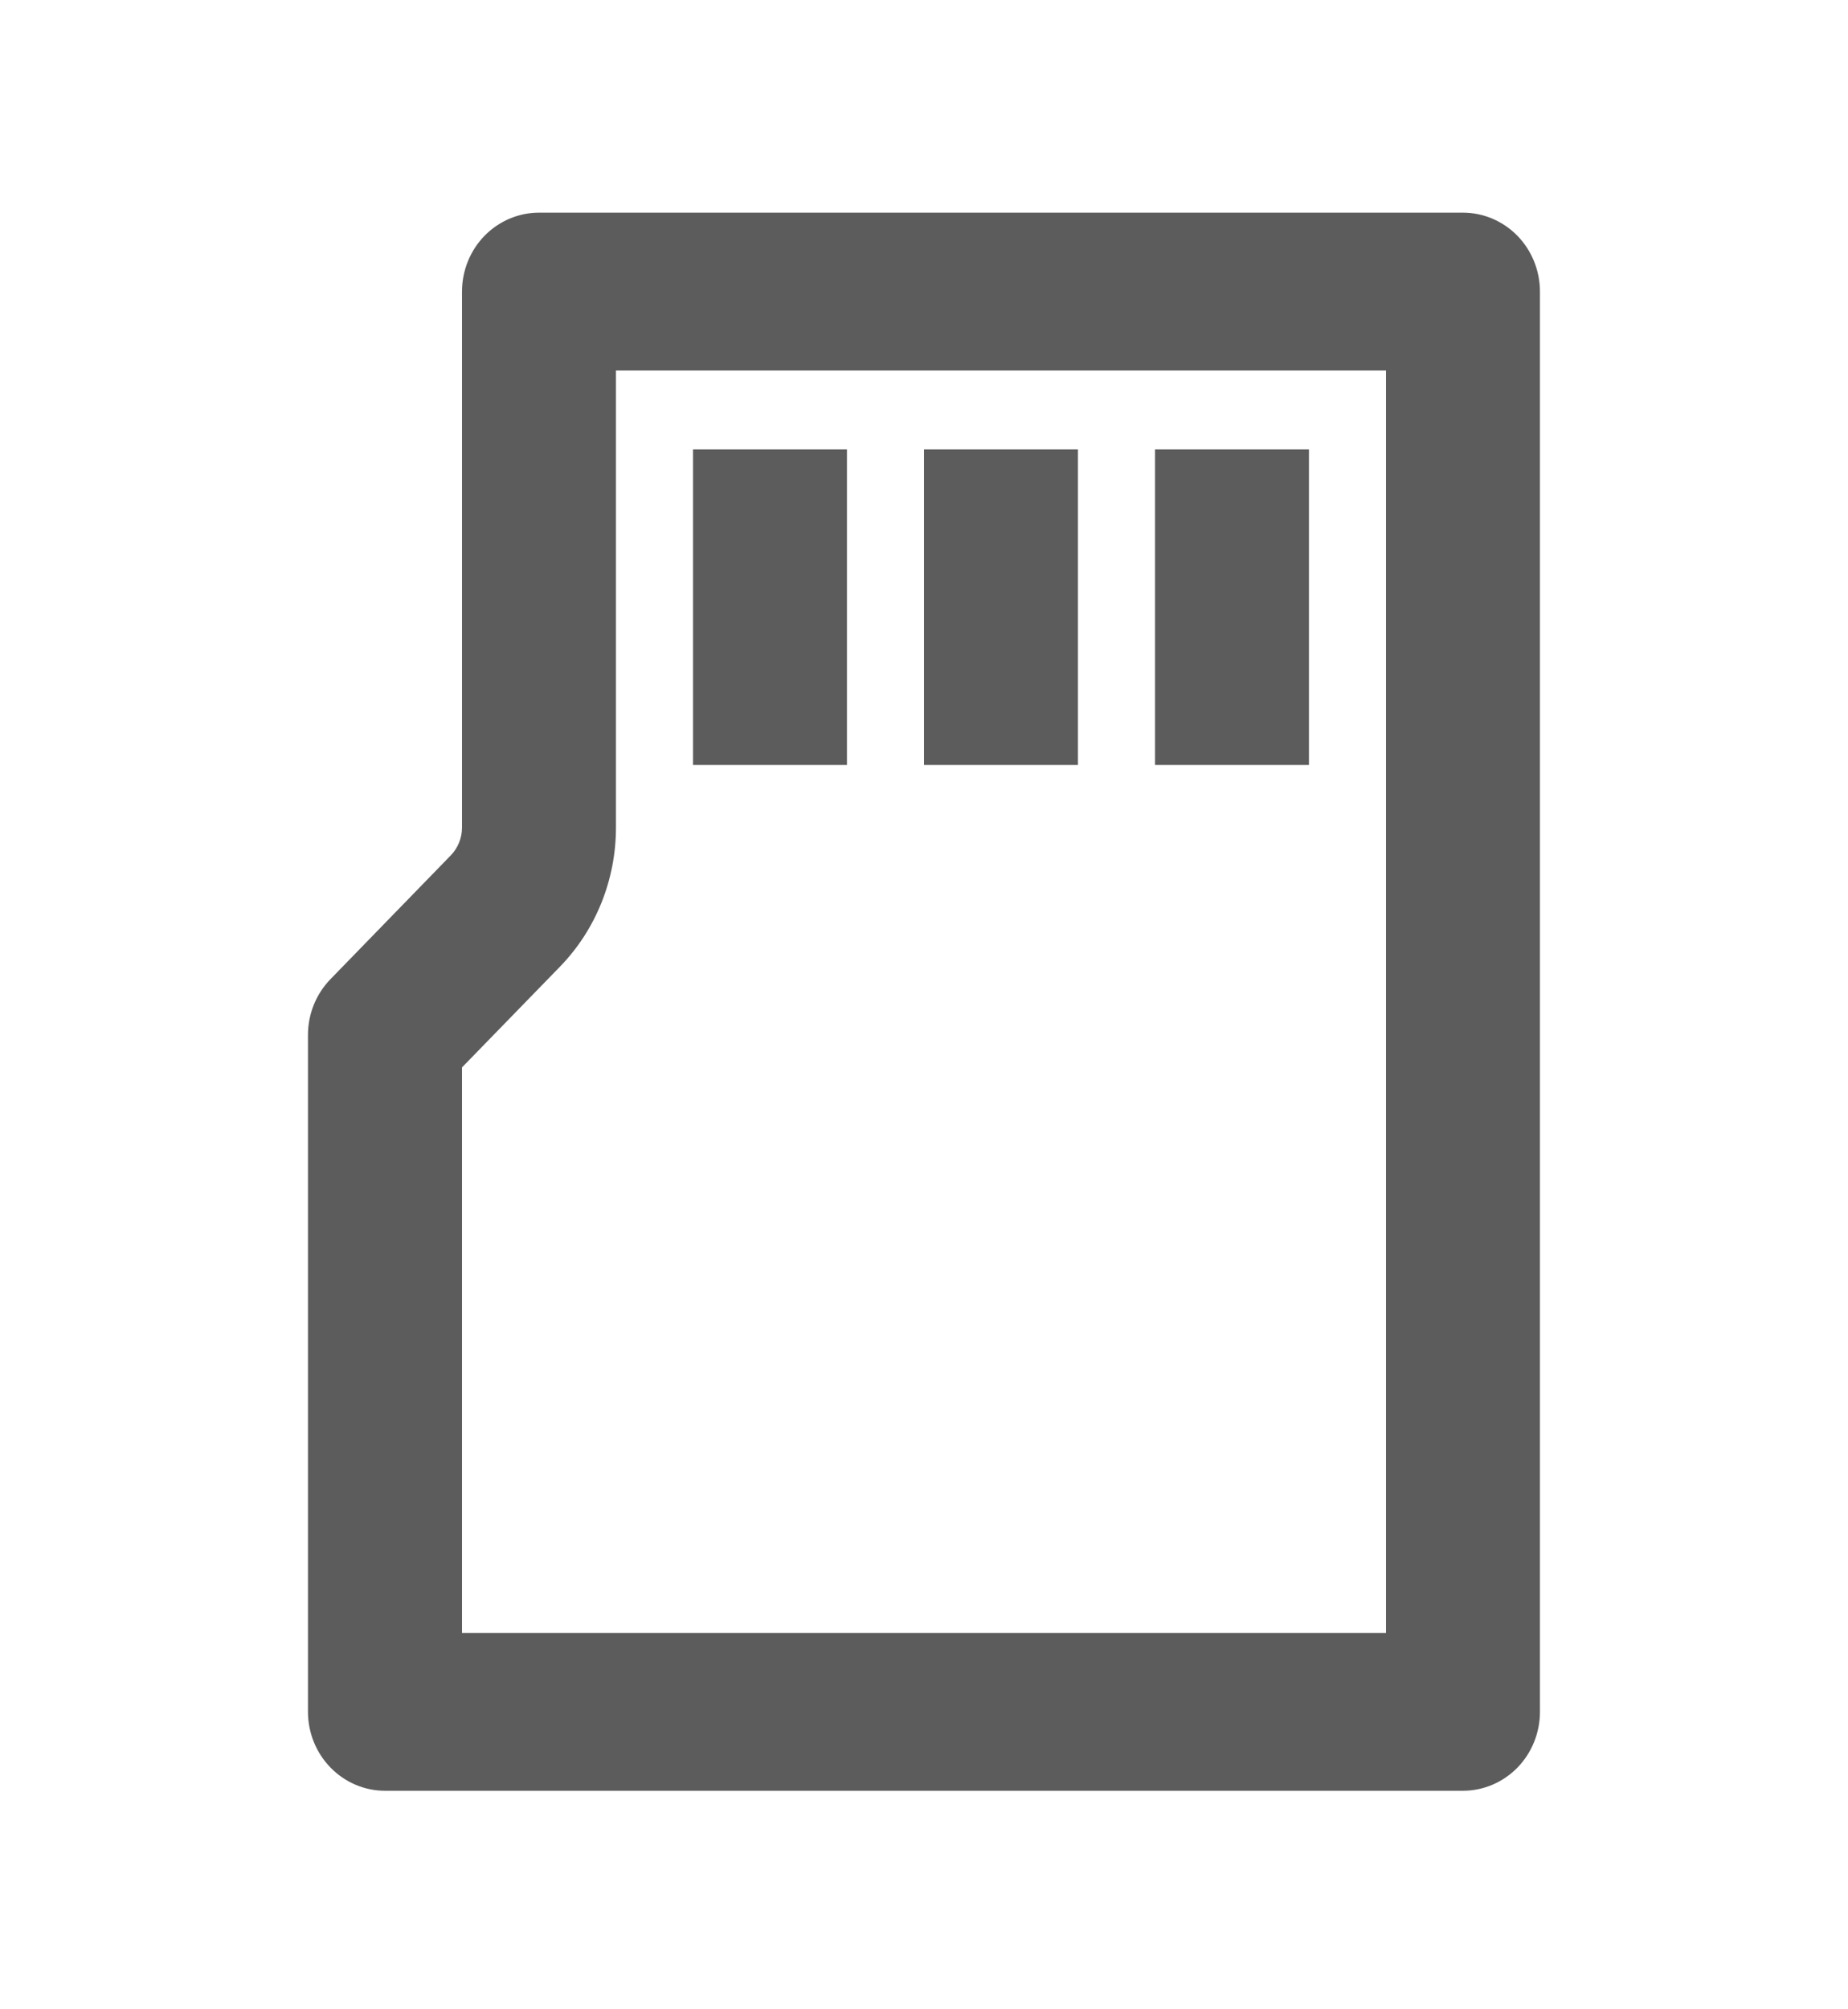 <svg width="23" height="25" viewBox="0 0 23 25" fill="none" xmlns="http://www.w3.org/2000/svg">
<path d="M7.666 4.61V10.297C7.666 10.947 7.415 11.57 6.967 12.03L5.75 13.281V20.317H17.25V4.61H7.666ZM6.708 2.646H18.208C18.462 2.646 18.706 2.75 18.886 2.934C19.065 3.118 19.166 3.368 19.166 3.628V21.299C19.166 21.559 19.065 21.809 18.886 21.993C18.706 22.177 18.462 22.281 18.208 22.281H4.791C4.537 22.281 4.293 22.177 4.114 21.993C3.934 21.809 3.833 21.559 3.833 21.299V12.876C3.833 12.616 3.934 12.367 4.113 12.183L5.61 10.643C5.699 10.552 5.75 10.427 5.75 10.297V3.628C5.75 3.368 5.851 3.118 6.03 2.934C6.21 2.75 6.454 2.646 6.708 2.646ZM14.375 5.592H16.291V9.518H14.375V5.592ZM11.5 5.592H13.416V9.518H11.5V5.592ZM8.625 5.592H10.541V9.518H8.625V5.592Z" fill="#5C5C5C"/>
</svg>
